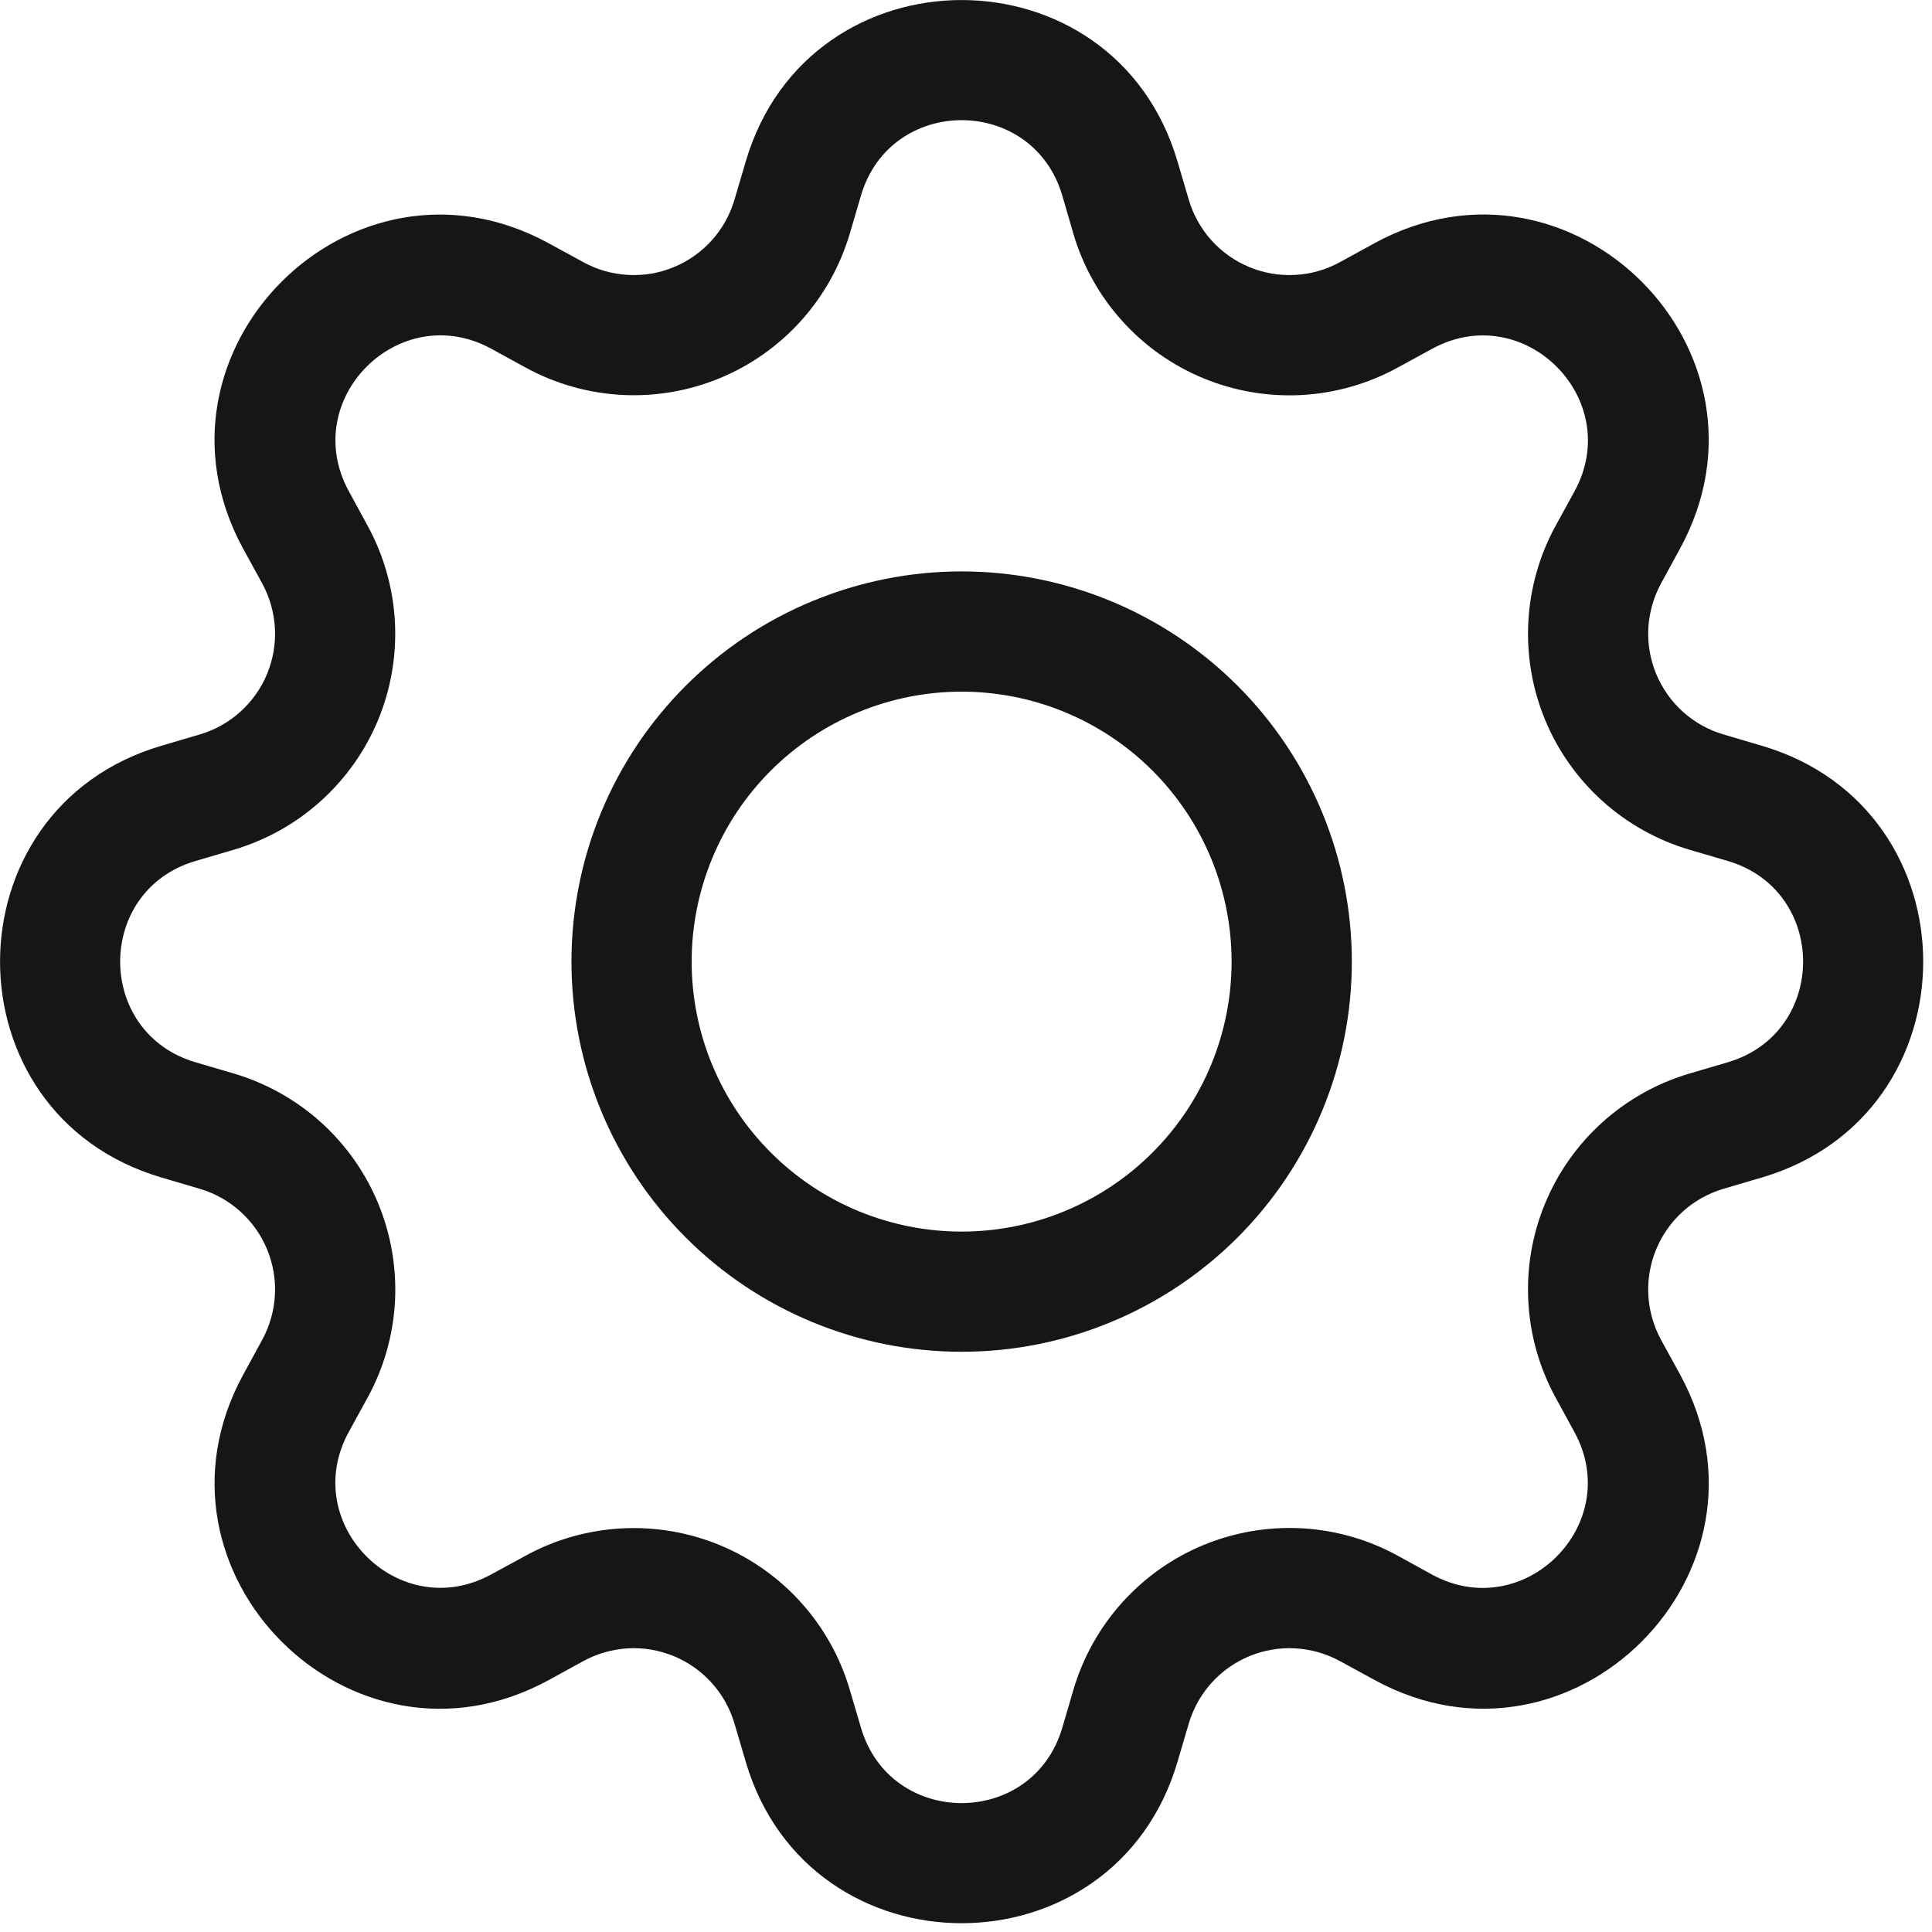 <svg width="34" height="34" viewBox="0 0 34 34" fill="none" xmlns="http://www.w3.org/2000/svg">
<g clip-path="url(#clip0)">
<path fill-rule="evenodd" clip-rule="evenodd" d="M18.694 3.44C18.173 1.673 15.673 1.673 15.152 3.44L14.954 4.114C14.786 4.681 14.494 5.203 14.099 5.643C13.704 6.082 13.216 6.428 12.67 6.654C12.124 6.88 11.534 6.981 10.944 6.95C10.354 6.918 9.778 6.756 9.259 6.473L8.641 6.135C7.025 5.257 5.257 7.023 6.137 8.641L6.473 9.259C6.756 9.778 6.918 10.354 6.95 10.944C6.981 11.534 6.88 12.124 6.654 12.67C6.428 13.216 6.082 13.704 5.643 14.099C5.203 14.495 4.681 14.786 4.114 14.954L3.44 15.152C1.673 15.673 1.673 18.173 3.44 18.694L4.114 18.892C4.681 19.06 5.204 19.352 5.644 19.747C6.083 20.142 6.429 20.631 6.655 21.177C6.881 21.724 6.982 22.314 6.951 22.904C6.919 23.494 6.756 24.07 6.473 24.589L6.135 25.205C5.257 26.821 7.023 28.589 8.641 27.709L9.259 27.373C9.778 27.09 10.354 26.928 10.944 26.897C11.534 26.866 12.124 26.967 12.67 27.193C13.216 27.419 13.705 27.765 14.1 28.205C14.495 28.644 14.787 29.167 14.954 29.734L15.152 30.407C15.673 32.173 18.173 32.173 18.694 30.407L18.892 29.732C19.06 29.165 19.352 28.642 19.747 28.203C20.142 27.763 20.631 27.417 21.177 27.191C21.724 26.965 22.313 26.864 22.904 26.895C23.494 26.927 24.07 27.09 24.589 27.373L25.205 27.712C26.821 28.589 28.589 26.823 27.709 25.205L27.373 24.589C27.09 24.07 26.927 23.494 26.896 22.904C26.864 22.313 26.965 21.723 27.192 21.177C27.418 20.63 27.764 20.142 28.204 19.746C28.644 19.351 29.166 19.059 29.734 18.892L30.407 18.694C32.173 18.173 32.173 15.673 30.407 15.152L29.732 14.954C29.165 14.786 28.643 14.495 28.203 14.099C27.764 13.704 27.418 13.216 27.192 12.67C26.966 12.124 26.865 11.534 26.896 10.944C26.928 10.354 27.09 9.778 27.373 9.259L27.712 8.641C28.589 7.025 26.823 5.257 25.205 6.137L24.589 6.473C24.07 6.756 23.494 6.92 22.903 6.952C22.313 6.983 21.722 6.882 21.176 6.656C20.629 6.43 20.14 6.084 19.745 5.644C19.349 5.205 19.057 4.682 18.89 4.114L18.694 3.44ZM13.124 2.841C14.239 -0.946 19.607 -0.946 20.722 2.841L20.921 3.516C20.999 3.78 21.135 4.024 21.319 4.229C21.503 4.433 21.731 4.595 21.986 4.7C22.24 4.806 22.515 4.853 22.79 4.838C23.066 4.824 23.334 4.748 23.576 4.616L24.194 4.277C27.663 2.39 31.458 6.183 29.567 9.652L29.23 10.27C29.099 10.512 29.023 10.781 29.008 11.056C28.993 11.331 29.041 11.606 29.146 11.86C29.252 12.115 29.413 12.343 29.617 12.527C29.822 12.711 30.066 12.847 30.33 12.925L31.005 13.124C34.792 14.239 34.792 19.608 31.005 20.722L30.33 20.921C30.066 20.999 29.822 21.135 29.617 21.319C29.413 21.503 29.252 21.731 29.146 21.986C29.041 22.24 28.993 22.515 29.008 22.79C29.023 23.066 29.099 23.334 29.23 23.576L29.569 24.194C31.458 27.663 27.661 31.458 24.194 29.567L23.576 29.23C23.334 29.099 23.066 29.023 22.79 29.008C22.515 28.993 22.24 29.041 21.986 29.146C21.731 29.252 21.503 29.413 21.319 29.618C21.135 29.823 20.999 30.066 20.921 30.33L20.722 31.005C19.607 34.792 14.239 34.792 13.124 31.005L12.925 30.33C12.847 30.066 12.711 29.823 12.527 29.618C12.343 29.413 12.115 29.252 11.86 29.146C11.606 29.041 11.331 28.993 11.056 29.008C10.78 29.023 10.512 29.099 10.27 29.23L9.652 29.569C6.183 31.458 2.39 27.661 4.279 24.194L4.616 23.576C4.747 23.334 4.823 23.066 4.838 22.79C4.853 22.515 4.805 22.24 4.7 21.986C4.595 21.731 4.433 21.503 4.228 21.319C4.024 21.135 3.78 20.999 3.516 20.921L2.841 20.722C-0.946 19.608 -0.946 14.239 2.841 13.124L3.516 12.925C3.78 12.847 4.024 12.711 4.228 12.527C4.433 12.343 4.595 12.115 4.7 11.86C4.805 11.606 4.853 11.331 4.838 11.056C4.823 10.781 4.747 10.512 4.616 10.27L4.277 9.652C2.39 6.183 6.185 2.39 9.652 4.279L10.27 4.616C10.512 4.748 10.78 4.824 11.056 4.838C11.331 4.853 11.606 4.806 11.86 4.7C12.115 4.595 12.343 4.433 12.527 4.229C12.711 4.024 12.847 3.78 12.925 3.516L13.124 2.841Z" fill="#161616"/>
<path fill-rule="evenodd" clip-rule="evenodd" d="M16.923 12.172C15.663 12.172 14.455 12.672 13.564 13.563C12.673 14.454 12.172 15.663 12.172 16.923C12.172 18.183 12.673 19.391 13.564 20.282C14.455 21.174 15.663 21.674 16.923 21.674C18.183 21.674 19.392 21.174 20.283 20.282C21.174 19.391 21.674 18.183 21.674 16.923C21.674 15.663 21.174 14.454 20.283 13.563C19.392 12.672 18.183 12.172 16.923 12.172ZM10.057 16.923C10.057 16.021 10.234 15.128 10.579 14.295C10.924 13.462 11.43 12.705 12.068 12.068C12.705 11.43 13.462 10.924 14.296 10.579C15.129 10.234 16.021 10.056 16.923 10.056C17.825 10.056 18.718 10.234 19.551 10.579C20.384 10.924 21.141 11.43 21.779 12.068C22.416 12.705 22.922 13.462 23.267 14.295C23.612 15.128 23.79 16.021 23.79 16.923C23.79 18.744 23.066 20.491 21.779 21.778C20.491 23.066 18.744 23.789 16.923 23.789C15.102 23.789 13.355 23.066 12.068 21.778C10.78 20.491 10.057 18.744 10.057 16.923Z" fill="#161616"/>
</g>
<defs>
<clipPath id="clip0">
<rect width="33.846" height="33.846" fill="white"/>
</clipPath>
</defs>
</svg>
